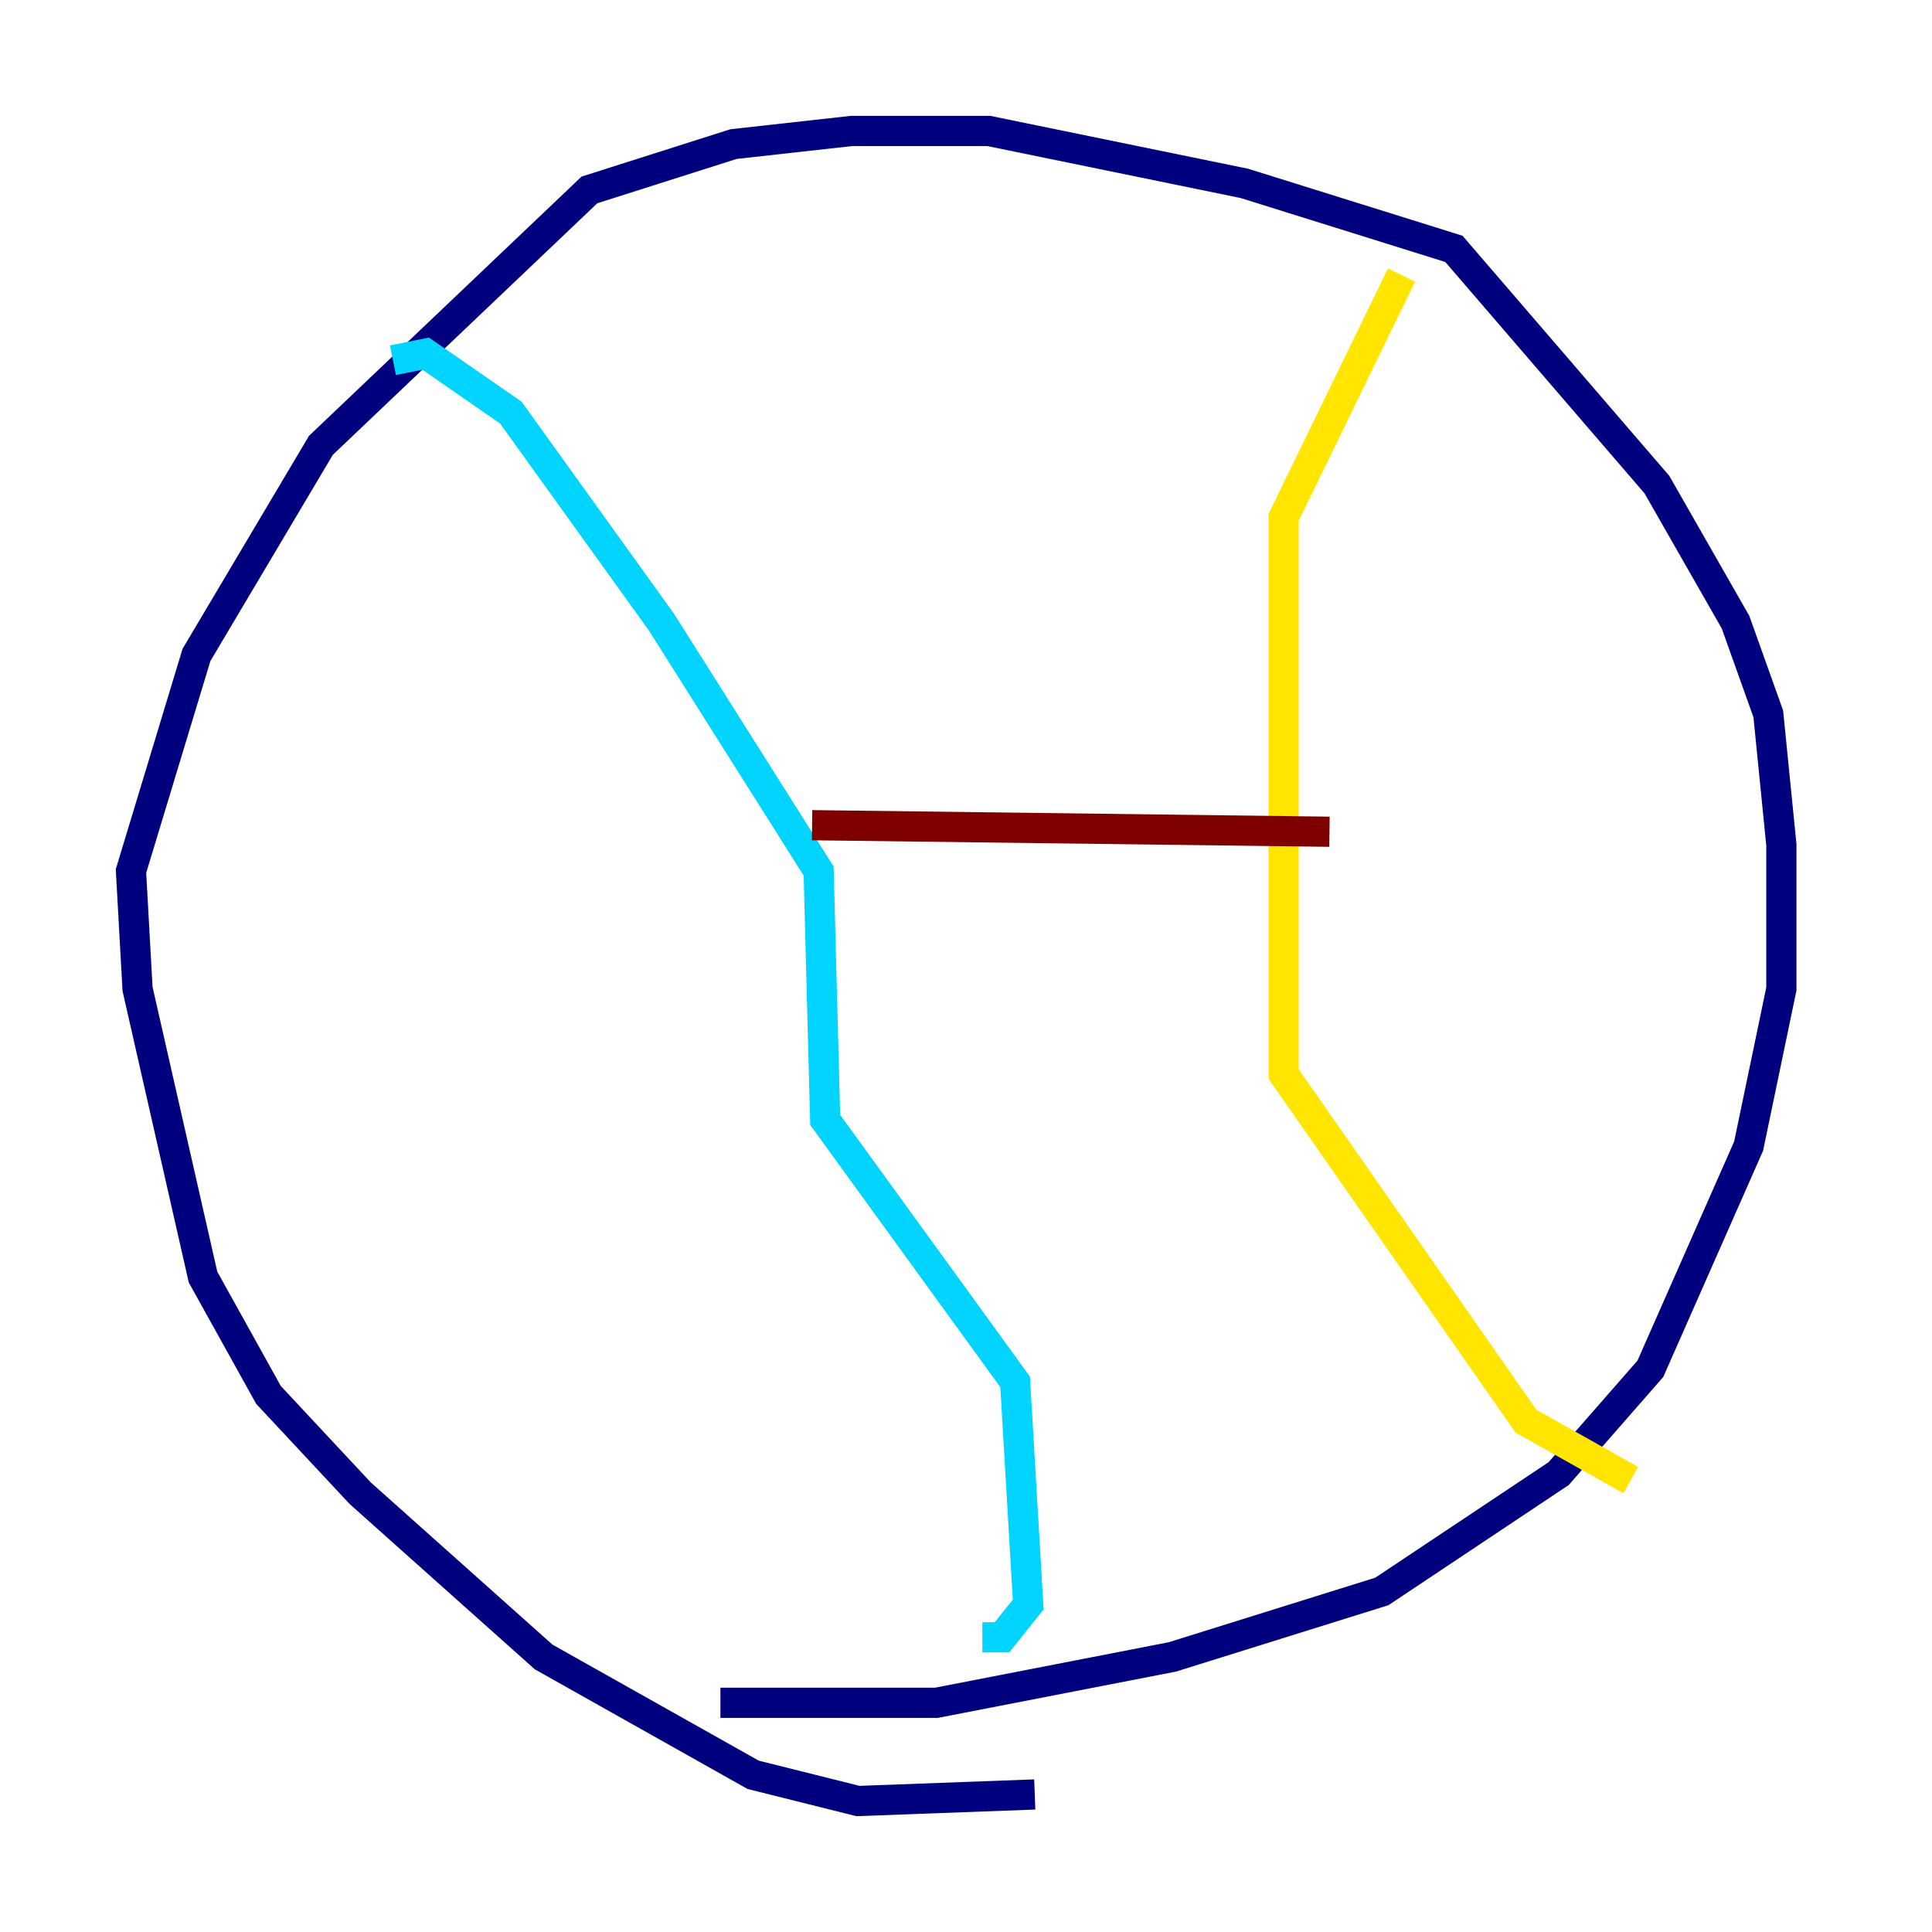 <?xml version="1.0" encoding="utf-8" ?>
<svg baseProfile="tiny" height="128" version="1.2" viewBox="0,0,128,128" width="128" xmlns="http://www.w3.org/2000/svg" xmlns:ev="http://www.w3.org/2001/xml-events" xmlns:xlink="http://www.w3.org/1999/xlink"><defs /><polyline fill="none" points="68.556,118.888 56.841,119.322 49.898,117.586 36.014,109.776 23.864,98.929 17.79,92.42 13.451,84.61 9.112,65.519 8.678,57.709 13.017,43.39 21.261,29.505 39.051,12.583 48.597,9.546 56.407,8.678 65.519,8.678 82.441,12.149 96.325,16.488 109.776,32.108 114.983,41.22 117.153,47.295 118.02,55.973 118.02,65.519 115.851,75.932 109.342,90.685 103.268,97.627 91.552,105.437 77.668,109.776 62.047,112.814 47.729,112.814" stroke="#00007f" stroke-width="2" /><polyline fill="none" points="26.034,23.864 28.203,23.43 33.844,27.336 43.824,41.22 54.237,57.709 54.671,74.197 67.254,91.552 68.122,106.305 66.386,108.475 65.085,108.475" stroke="#00d4ff" stroke-width="2" /><polyline fill="none" points="92.854,18.224 85.044,34.278 85.044,71.159 101.098,94.156 108.041,98.061" stroke="#ffe500" stroke-width="2" /><polyline fill="none" points="53.803,54.671 88.081,55.105" stroke="#7f0000" stroke-width="2" /></svg>